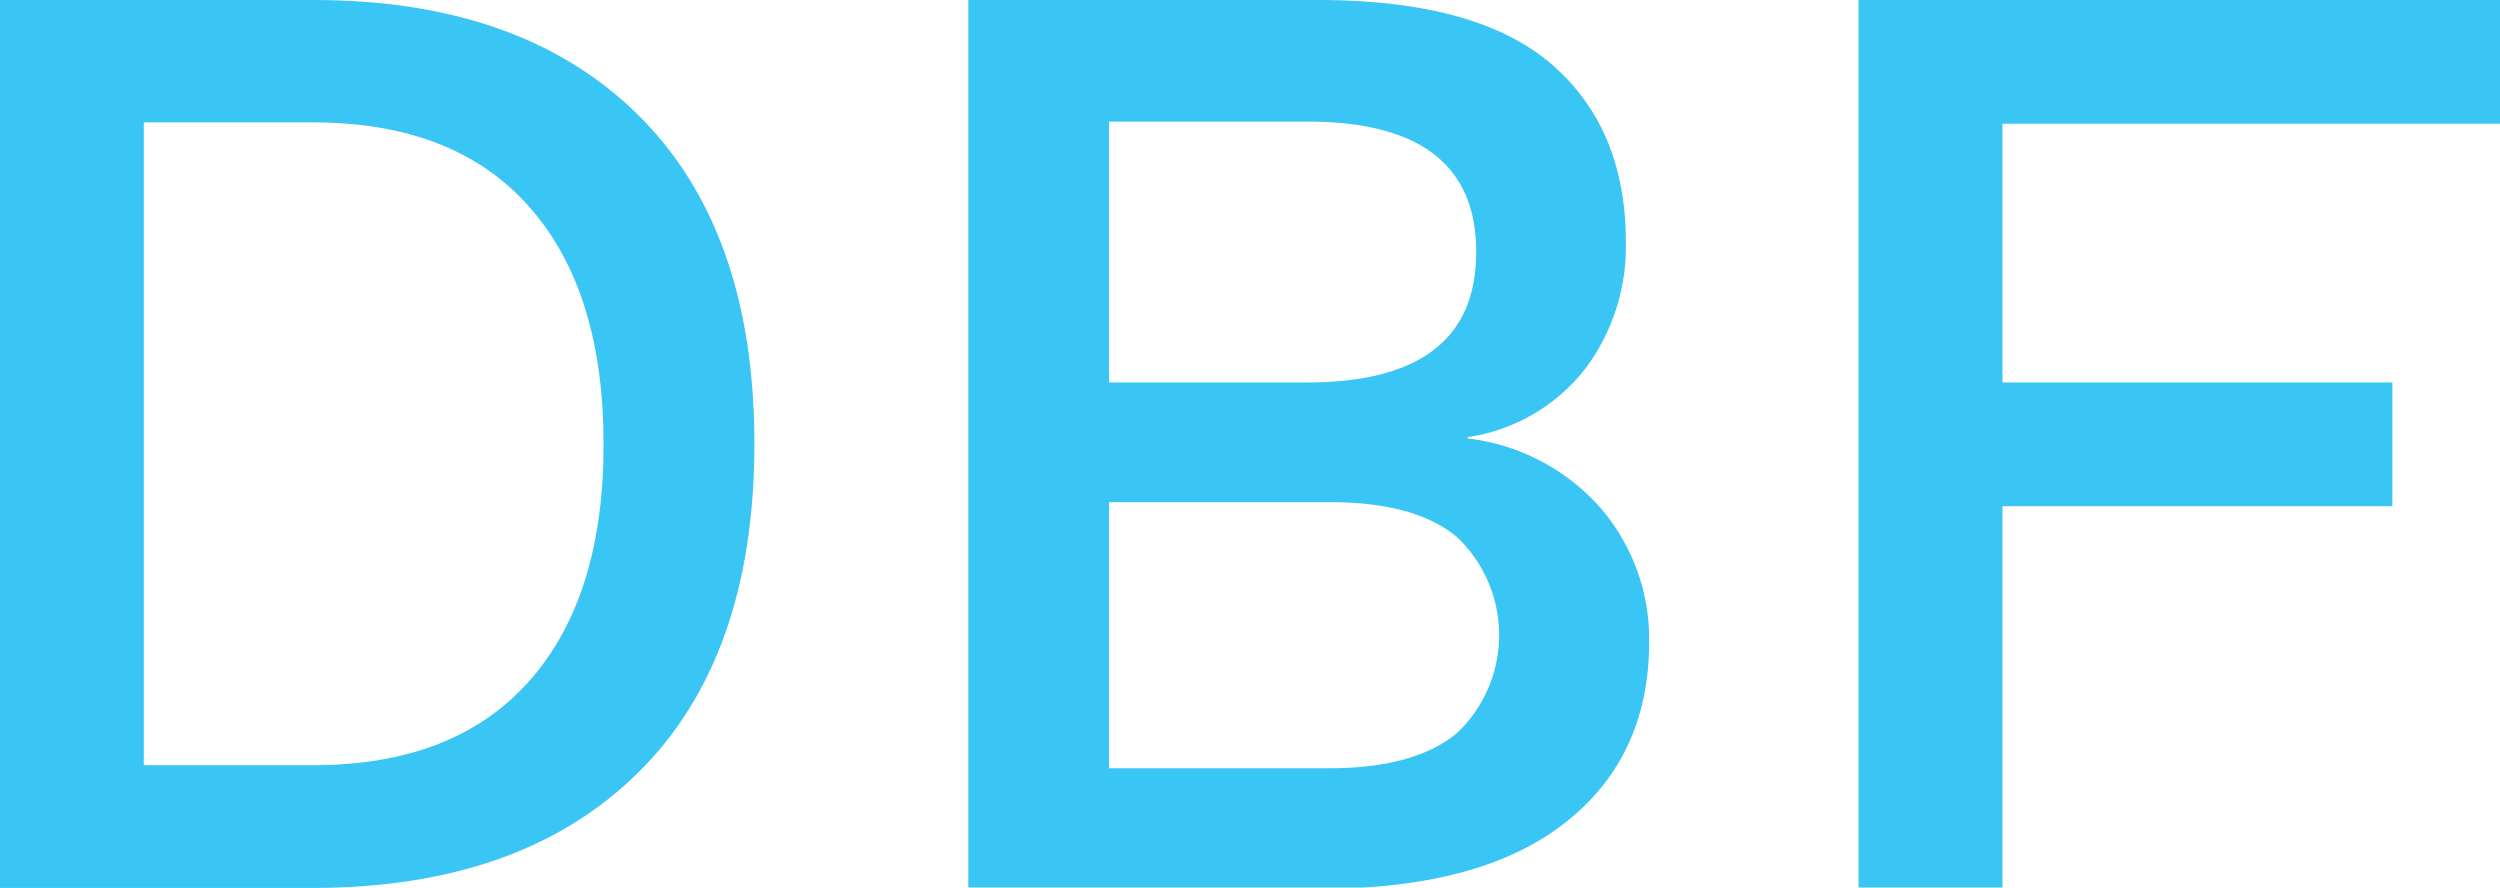 <svg id="Layer_1" data-name="Layer 1" xmlns="http://www.w3.org/2000/svg" viewBox="0 0 187.93 66.72"><defs><style>.cls-1{fill:#39c6f4;}</style></defs><title>DBF_BLUE</title><path class="cls-1" d="M350.18,265.25q15.68,0,24.42,8.64t8.74,24.72q0,16.08-8.74,24.72T350.18,332H326.63V265.25Zm0,57.52q10.62,0,16.23-6.32T372,298.61q0-11.52-5.61-17.84t-16.23-6.32H337.44v48.32Z" transform="translate(-326.63 -265.25)"/><path class="cls-1" d="M399.42,332V265.25H425.7q12,0,17.59,4.85t5.56,13.45a15.32,15.32,0,0,1-3,9.35,13.74,13.74,0,0,1-8.9,5.21v.1a15.72,15.72,0,0,1,10.06,5.3,15.11,15.11,0,0,1,3.59,10q0,8.59-6.27,13.55t-18.19,5ZM410,294h14.86q12.74,0,12.74-9.81t-12.74-9.8H410Zm0,29h16.58q6.36,0,9.56-2.63a10.15,10.15,0,0,0,0-14.76Q433,303,426.61,303H410Z" transform="translate(-326.63 -265.25)"/><path class="cls-1" d="M514.56,274.55h-37.4V294h29.31v9.3H477.16V332H466.34V265.25h48.22Z" transform="translate(-326.63 -265.25)"/></svg>